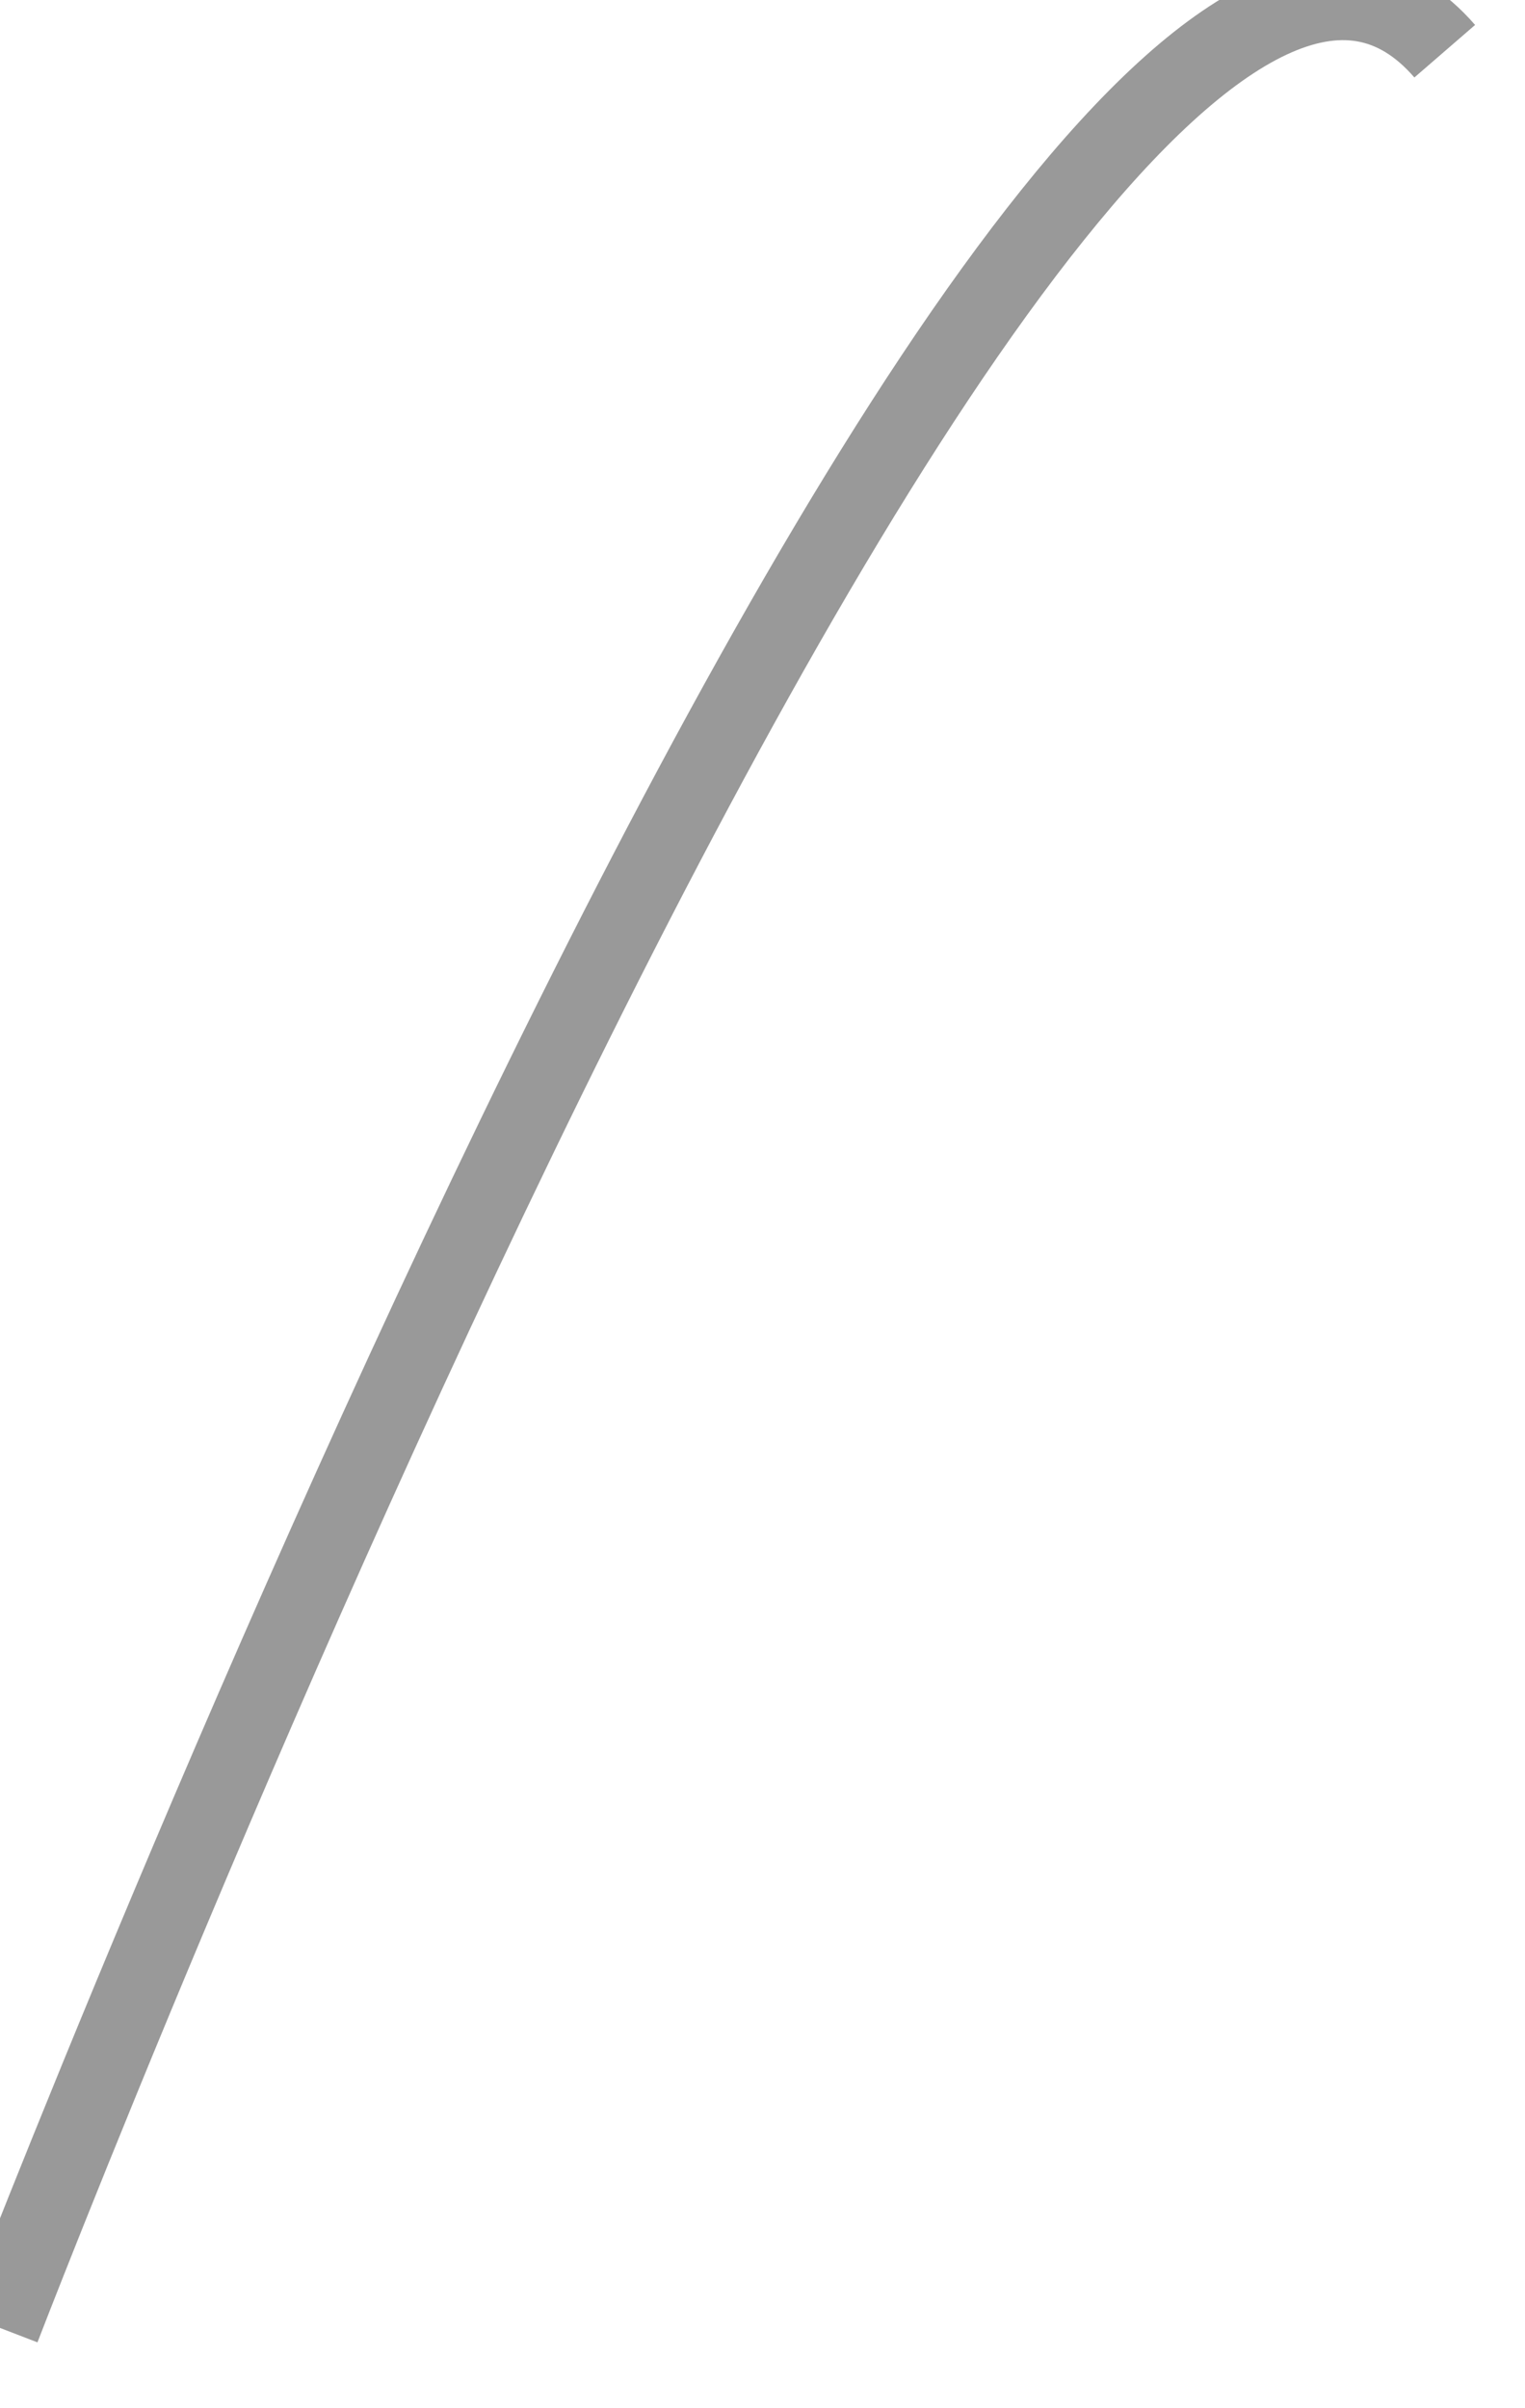 ﻿<?xml version="1.0" encoding="utf-8"?>
<svg version="1.1" xmlns:xlink="http://www.w3.org/1999/xlink" width="19px" height="30px" xmlns="http://www.w3.org/2000/svg">
  <g transform="matrix(1 0 0 1 -1450 -289 )">
    <path d="M 0 29  C 0 29  13.091 -5.035  18 0.638  " stroke-width="1" stroke="#999999" fill="none" transform="matrix(1 0 0 1 1450 289 )" />
  </g>
</svg>